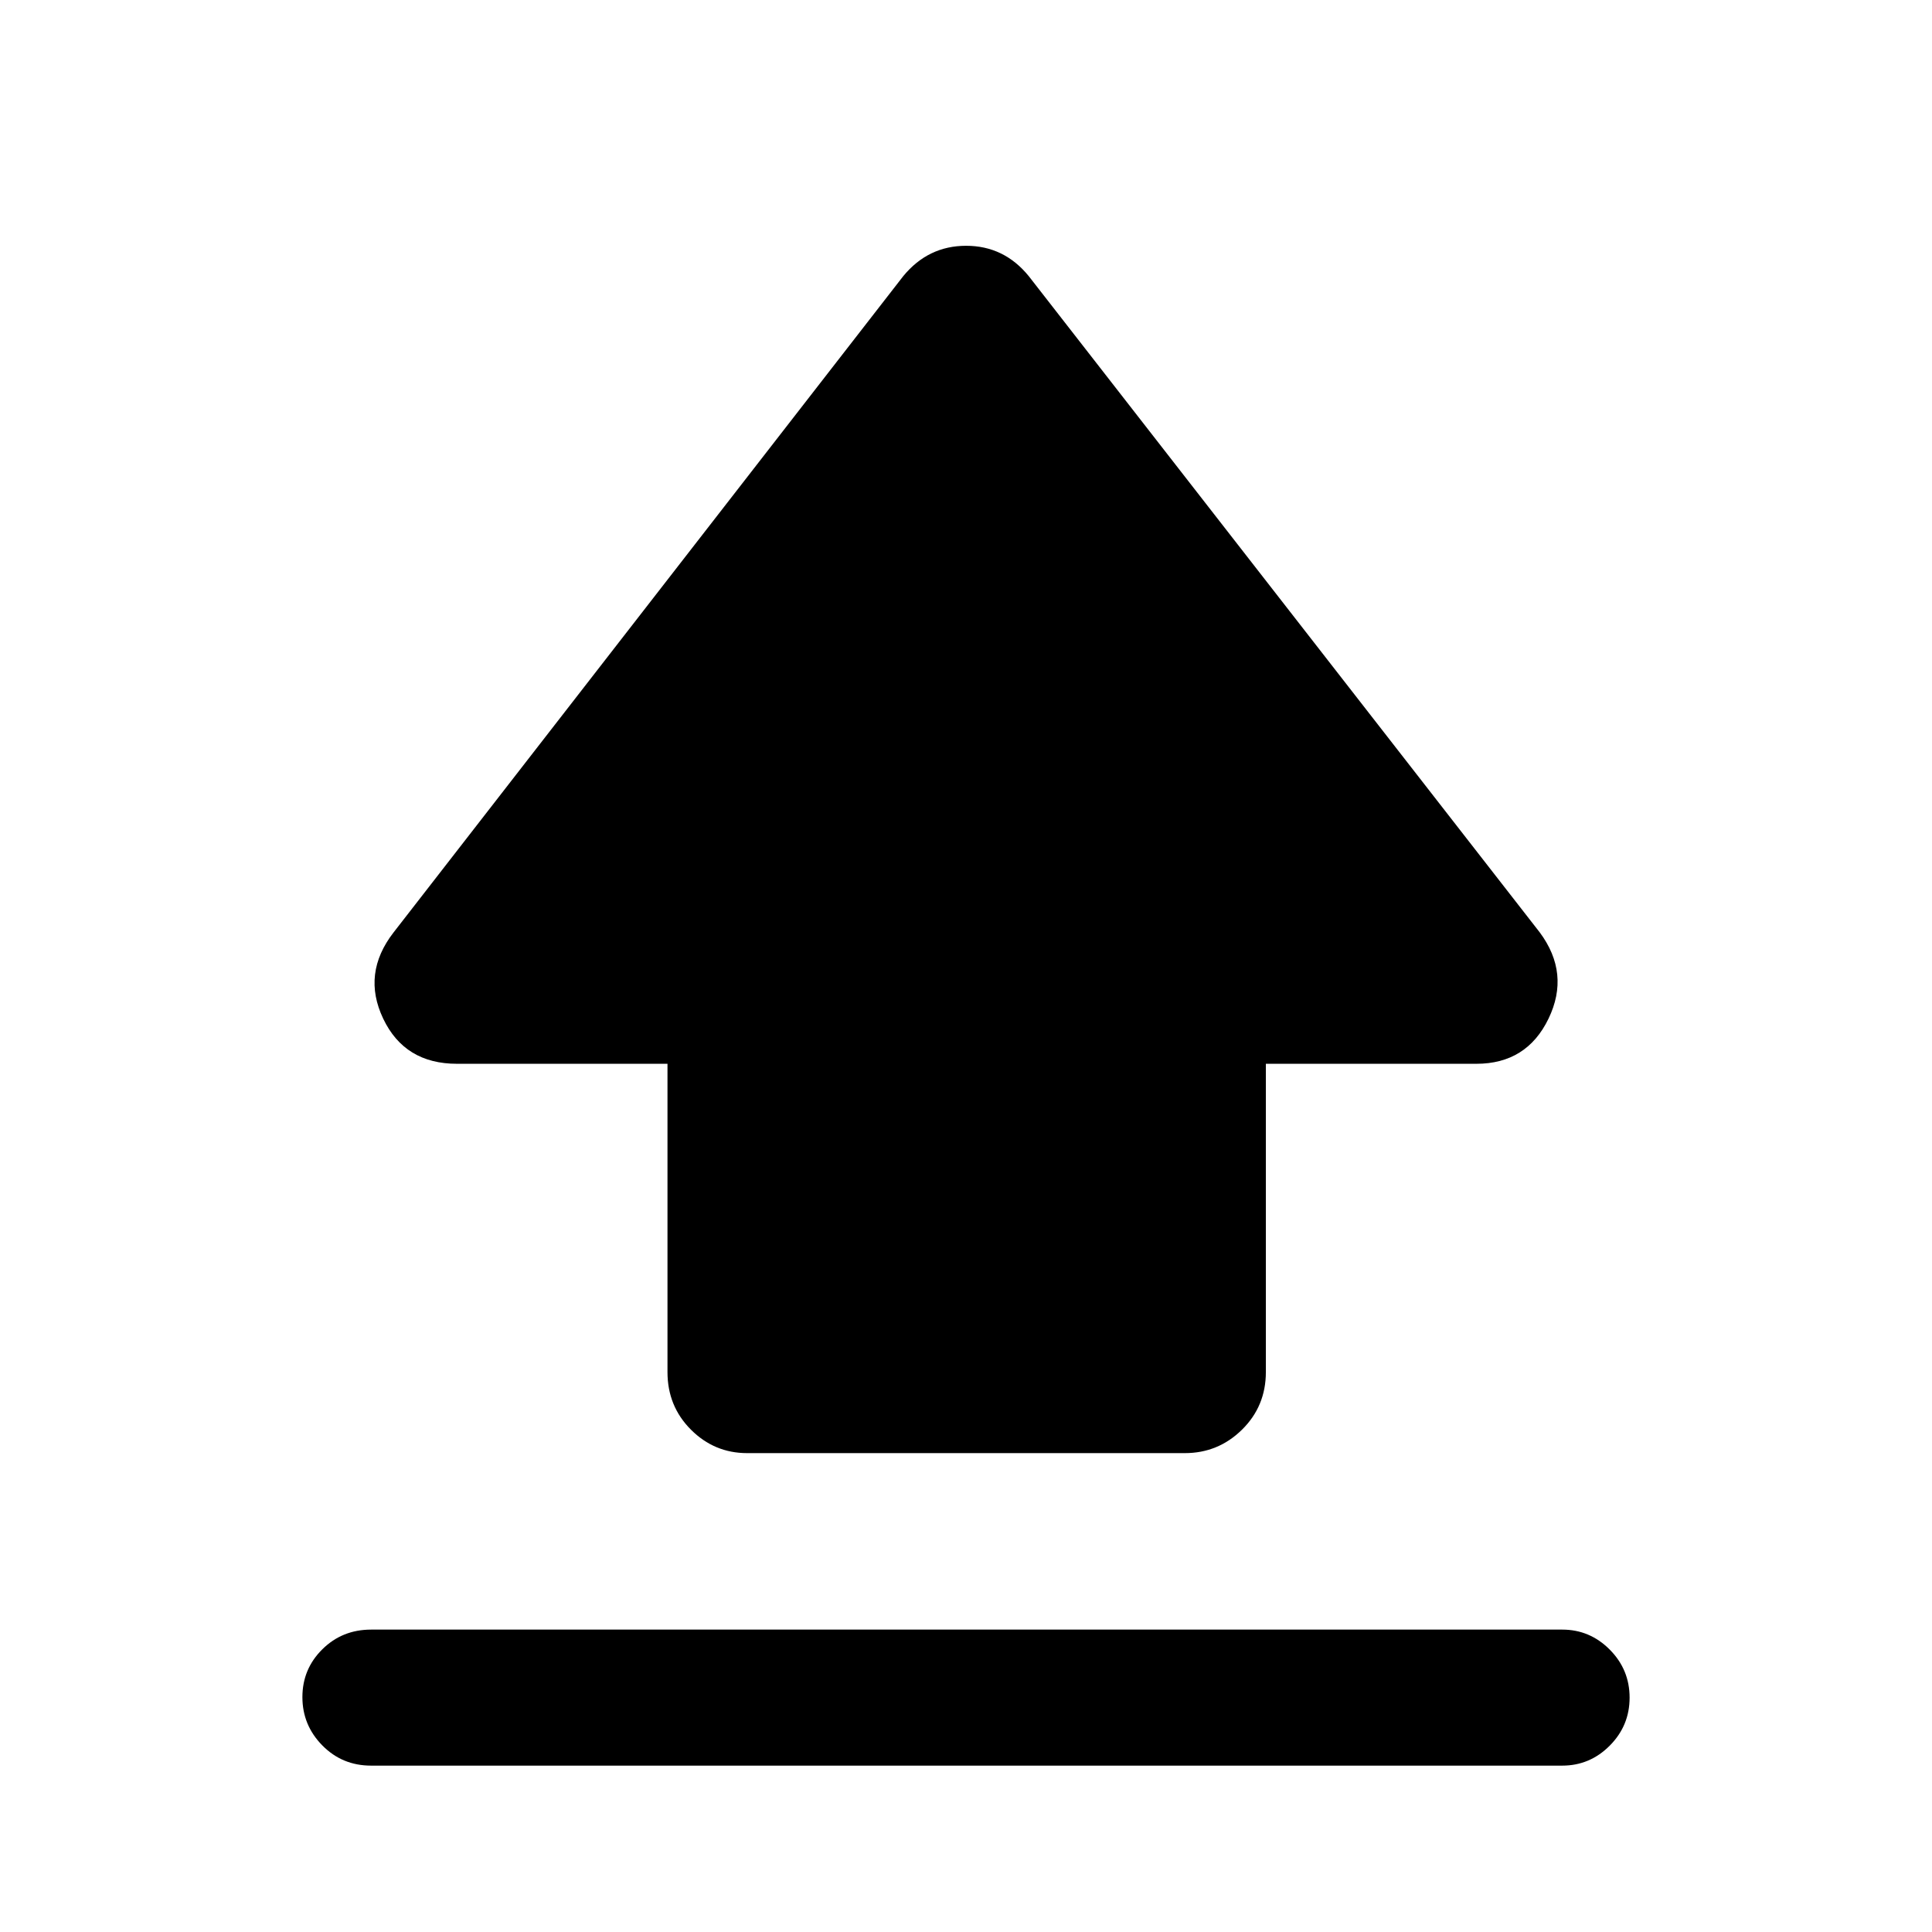 <svg xmlns="http://www.w3.org/2000/svg" height="40" viewBox="0 -960 960 960" width="40"><path d="M331.67-278.23v-153.18H227.06q-25.97 0-36.65-22.42-10.69-22.43 5.16-42.86l253.25-326.1q12.39-15.08 31.24-15.08 18.84 0 31.12 15.08l253.92 326.1q15.18 20.43 4.35 42.86-10.83 22.42-35.85 22.42H629v153.18q0 16.96-11.85 28.62-11.84 11.66-28.43 11.66H371.28q-16.31 0-27.96-11.66-11.65-11.66-11.65-28.62ZM184.39-82.67q-14.35 0-24.24-10.05-9.89-10.05-9.89-24t9.89-23.74q9.89-9.8 24.24-9.8h591.89q13.7 0 23.58 9.93 9.88 9.93 9.88 23.88 0 13.94-9.88 23.86t-23.58 9.92H184.39Z"/></svg>